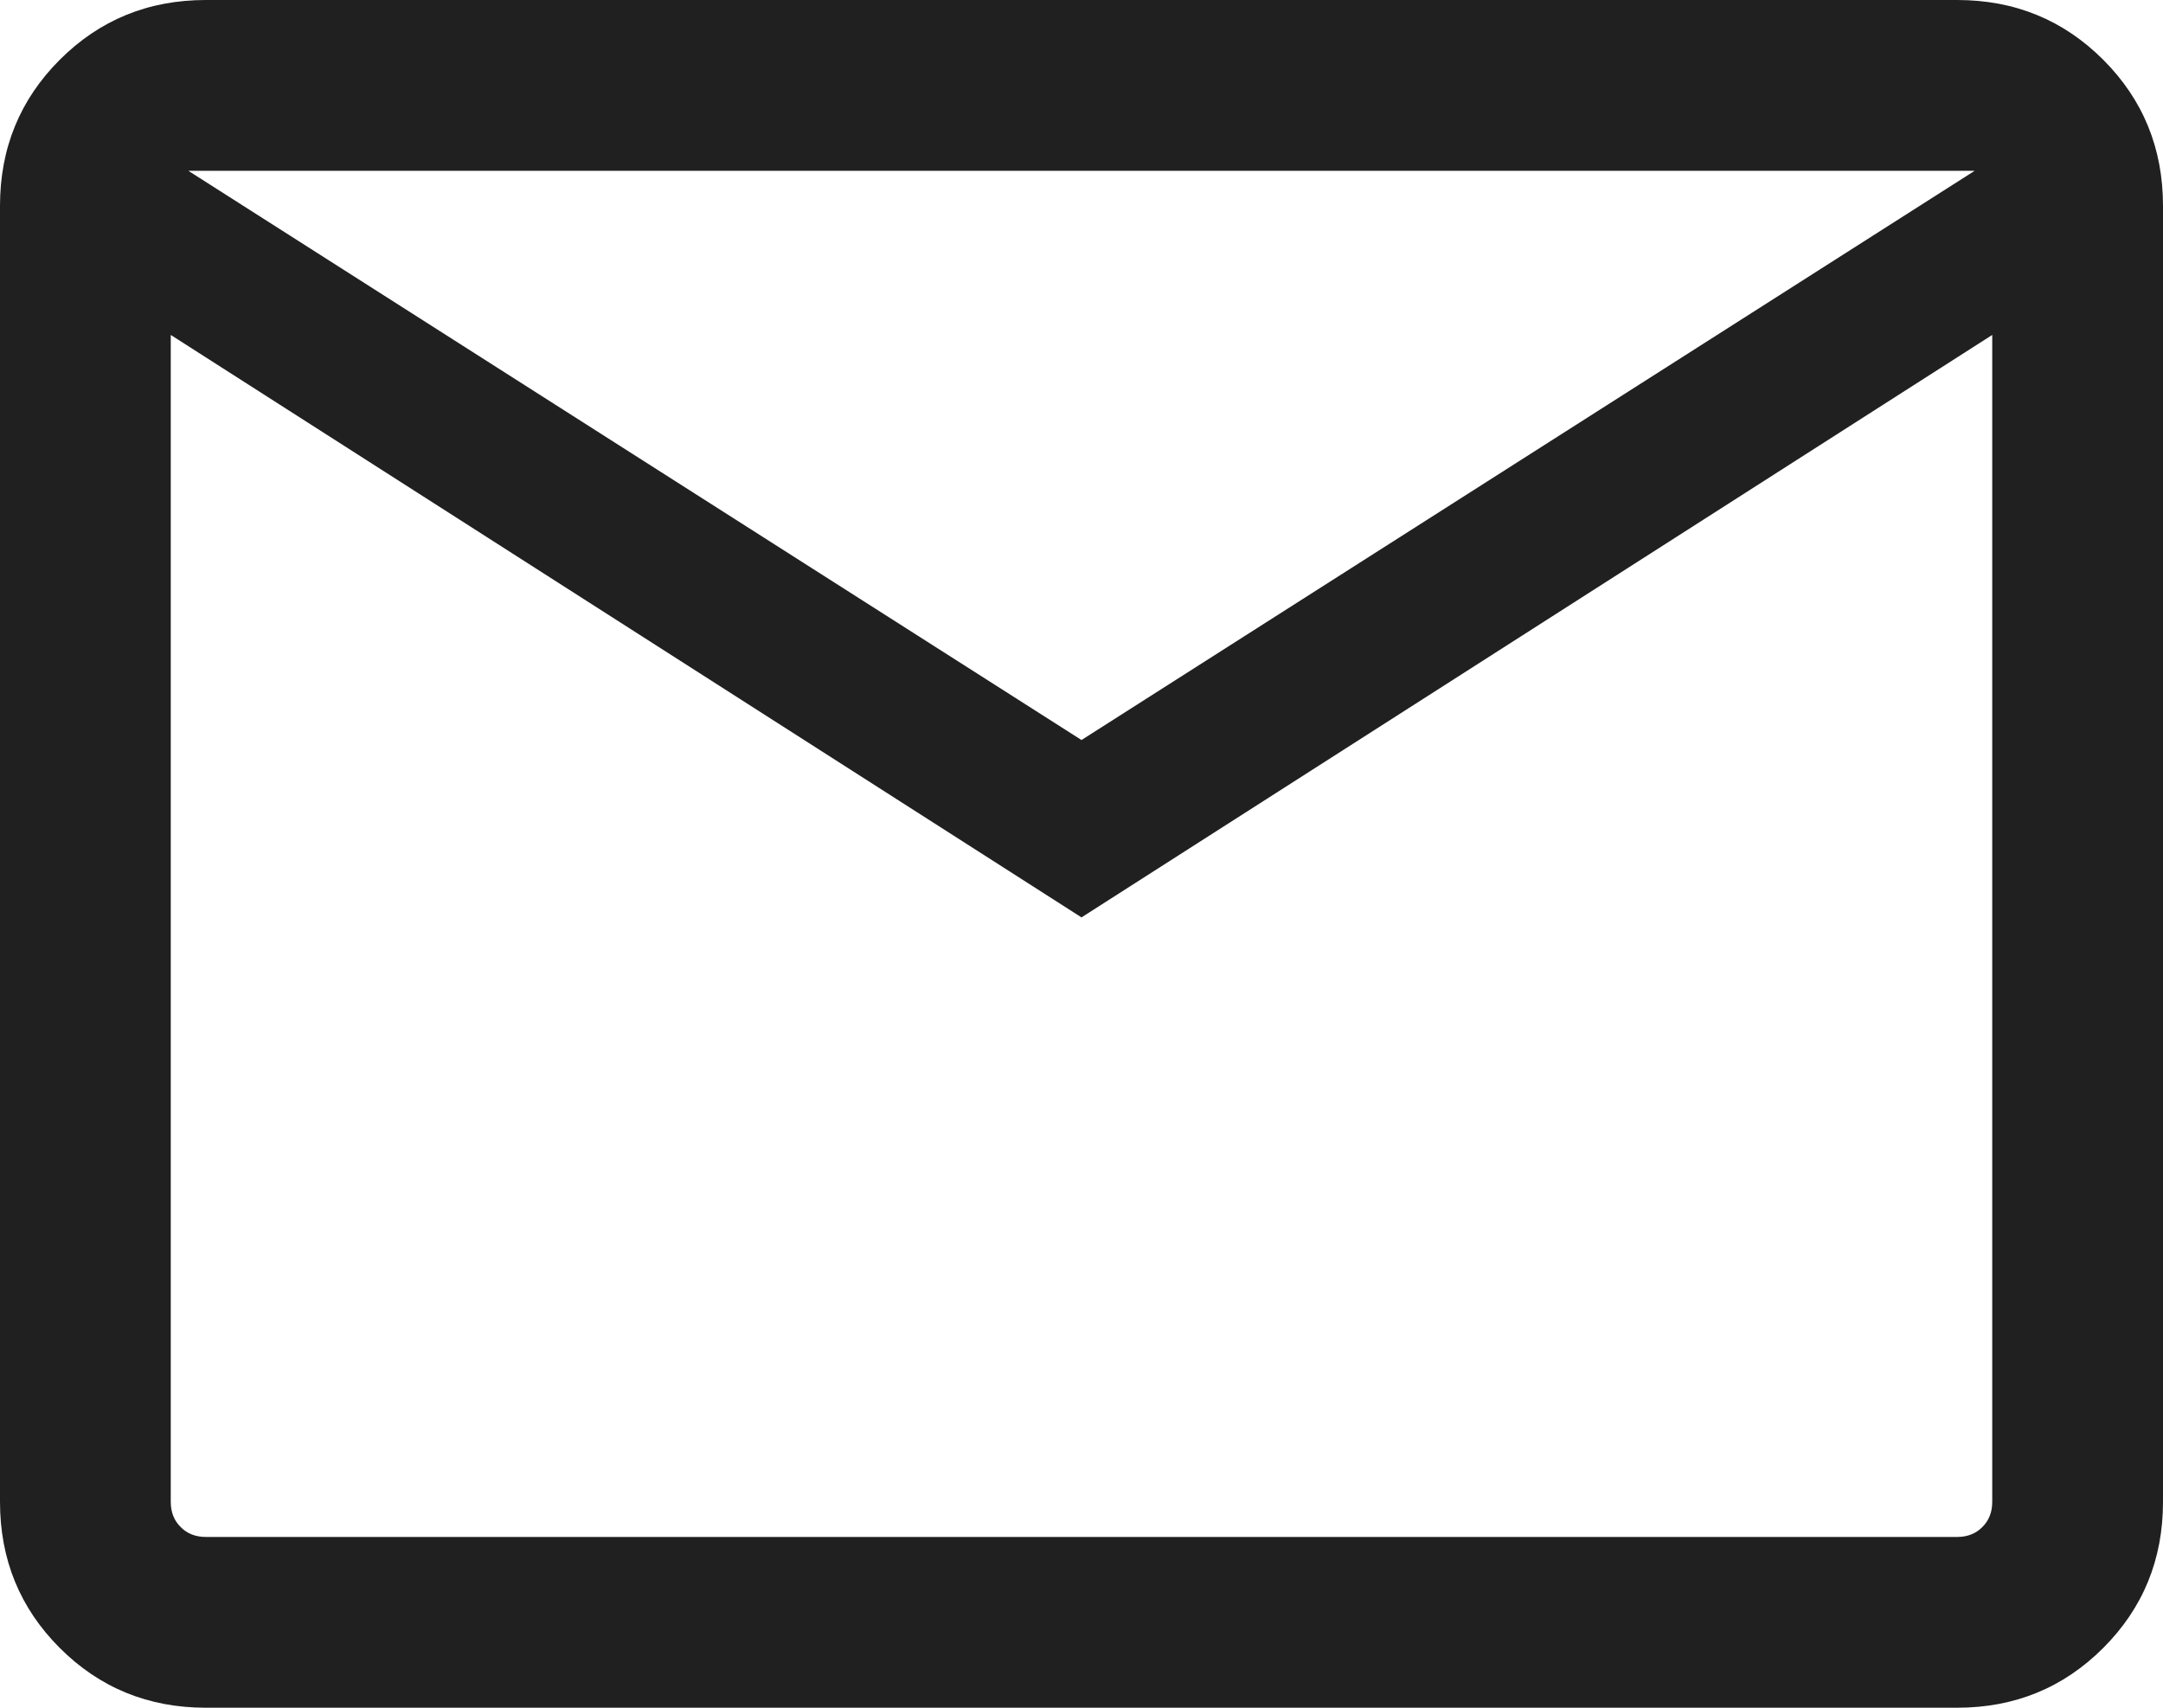 <svg width="19" height="15" viewBox="0 0 19 15" fill="none" xmlns="http://www.w3.org/2000/svg">
<path d="M1.808 15C1.303 15 0.875 14.825 0.525 14.475C0.175 14.125 0 13.697 0 13.192V1.808C0 1.303 0.175 0.875 0.525 0.525C0.875 0.175 1.303 0 1.808 0H17.192C17.697 0 18.125 0.175 18.475 0.525C18.825 0.875 19 1.303 19 1.808V13.192C19 13.697 18.825 14.125 18.475 14.475C18.125 14.825 17.697 15 17.192 15H1.808ZM9.5 8.058L1.5 2.942V13.192C1.5 13.282 1.529 13.356 1.587 13.413C1.644 13.471 1.718 13.5 1.808 13.5H17.192C17.282 13.5 17.356 13.471 17.413 13.413C17.471 13.356 17.5 13.282 17.5 13.192V2.942L9.5 8.058ZM9.5 6.5L17.346 1.5H1.654L9.5 6.5ZM1.5 2.942V1.5V13.192C1.5 13.282 1.529 13.356 1.587 13.413C1.644 13.471 1.718 13.5 1.808 13.5H1.5V2.942Z" fill="#202020"/>
</svg>
